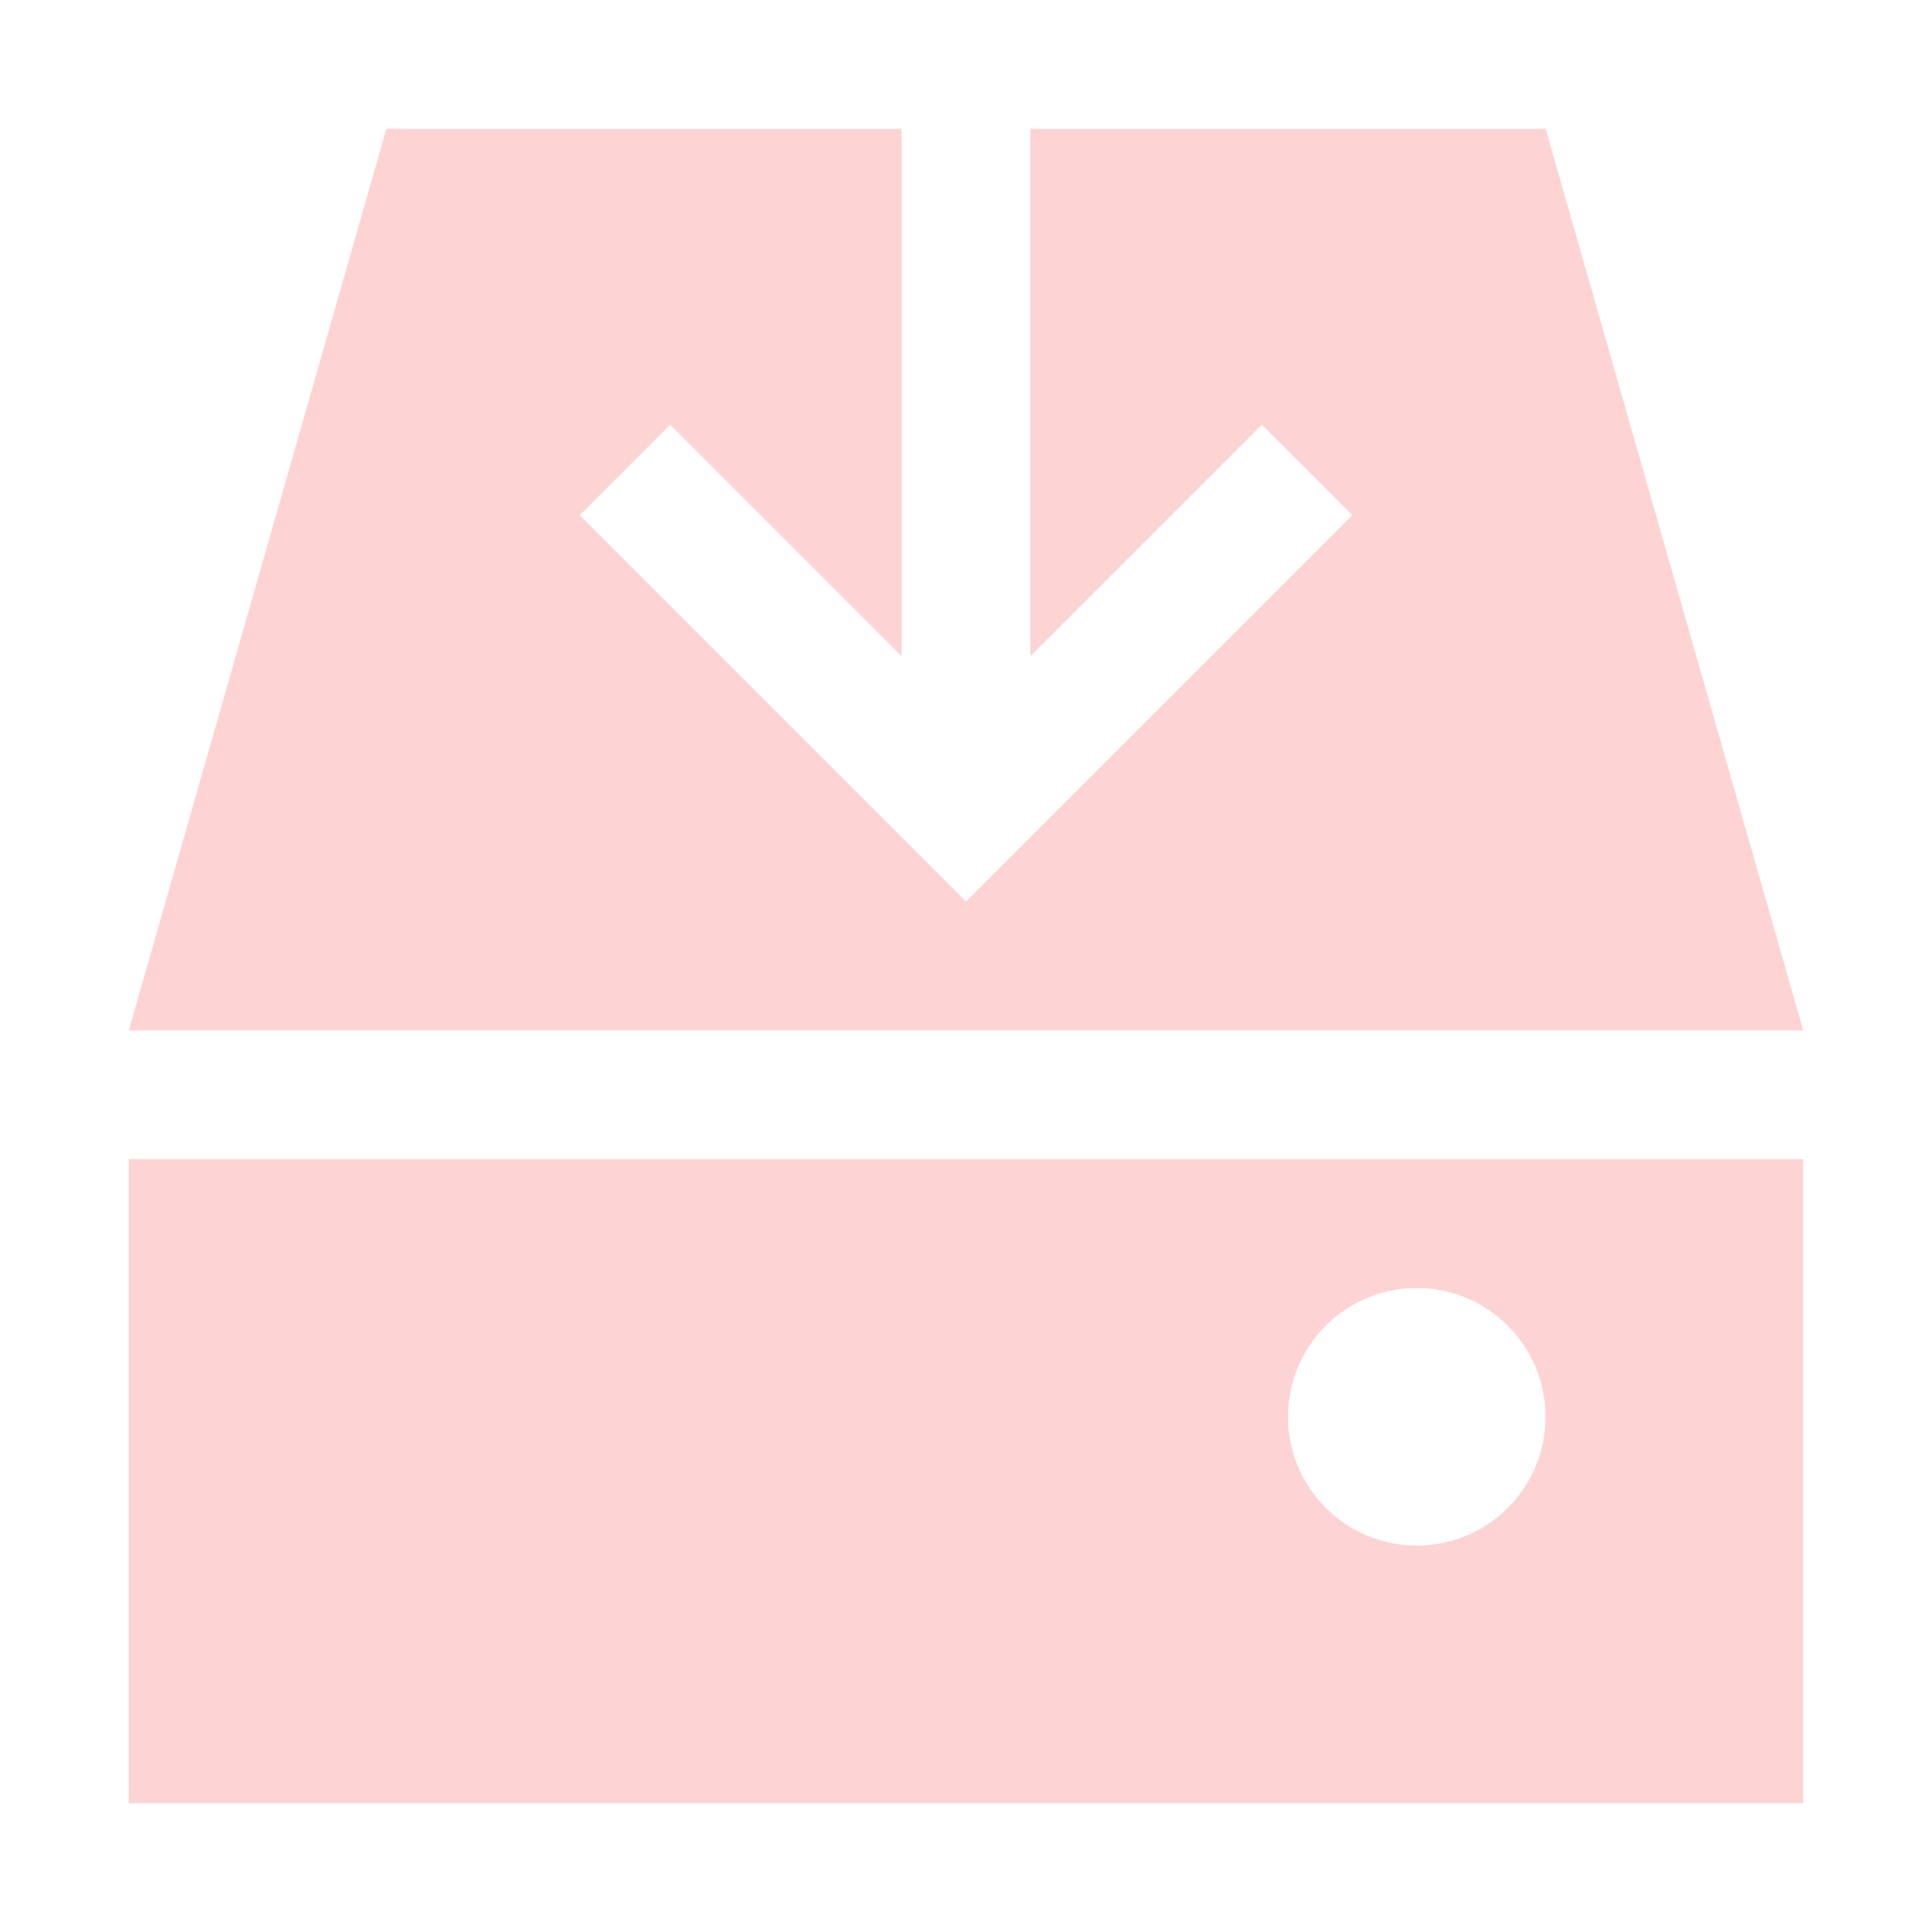 <?xml version="1.0" encoding="UTF-8" standalone="no"?>
<svg
   enable-background="new 0 0 30 30"
   height="30px"
   id="Layer_1"
   version="1.1"
   viewBox="0 0 30 30"
   width="30px"
   xml:space="preserve"
   sodipodi:docname="05_TotalBackup_.svg"
   inkscape:version="1.3 (0e150ed6c4, 2023-07-21)"
   xmlns:inkscape="http://www.inkscape.org/namespaces/inkscape"
   xmlns:sodipodi="http://sodipodi.sourceforge.net/DTD/sodipodi-0.dtd"
   xmlns="http://www.w3.org/2000/svg"
   xmlns:svg="http://www.w3.org/2000/svg"><defs
     id="defs1" /><sodipodi:namedview
     id="namedview1"
     pagecolor="#ffffff"
     bordercolor="#000000"
     borderopacity="0.25"
     inkscape:showpageshadow="2"
     inkscape:pageopacity="0.0"
     inkscape:pagecheckerboard="0"
     inkscape:deskcolor="#d1d1d1"
     inkscape:zoom="27.366667"
     inkscape:cx="14.981729"
     inkscape:cy="15"
     inkscape:window-width="1920"
     inkscape:window-height="1017"
     inkscape:window-x="1912"
     inkscape:window-y="-8"
     inkscape:window-maximized="1"
     inkscape:current-layer="Layer_1" /><path
     d="M2,28h26V18H2V28z M22,20c1.104,0,2,0.896,2,2s-0.896,2-2,2s-2-0.896-2-2S20.896,20,22,20z M24,2h-8v8.188l3.594-3.594L21,8  l-6,6L9,8l1.406-1.406L14,10.188V2H6L2,16h26L24,2z"
     id="path1"
     style="fill:#fdd3d3;fill-opacity:1" /></svg>
